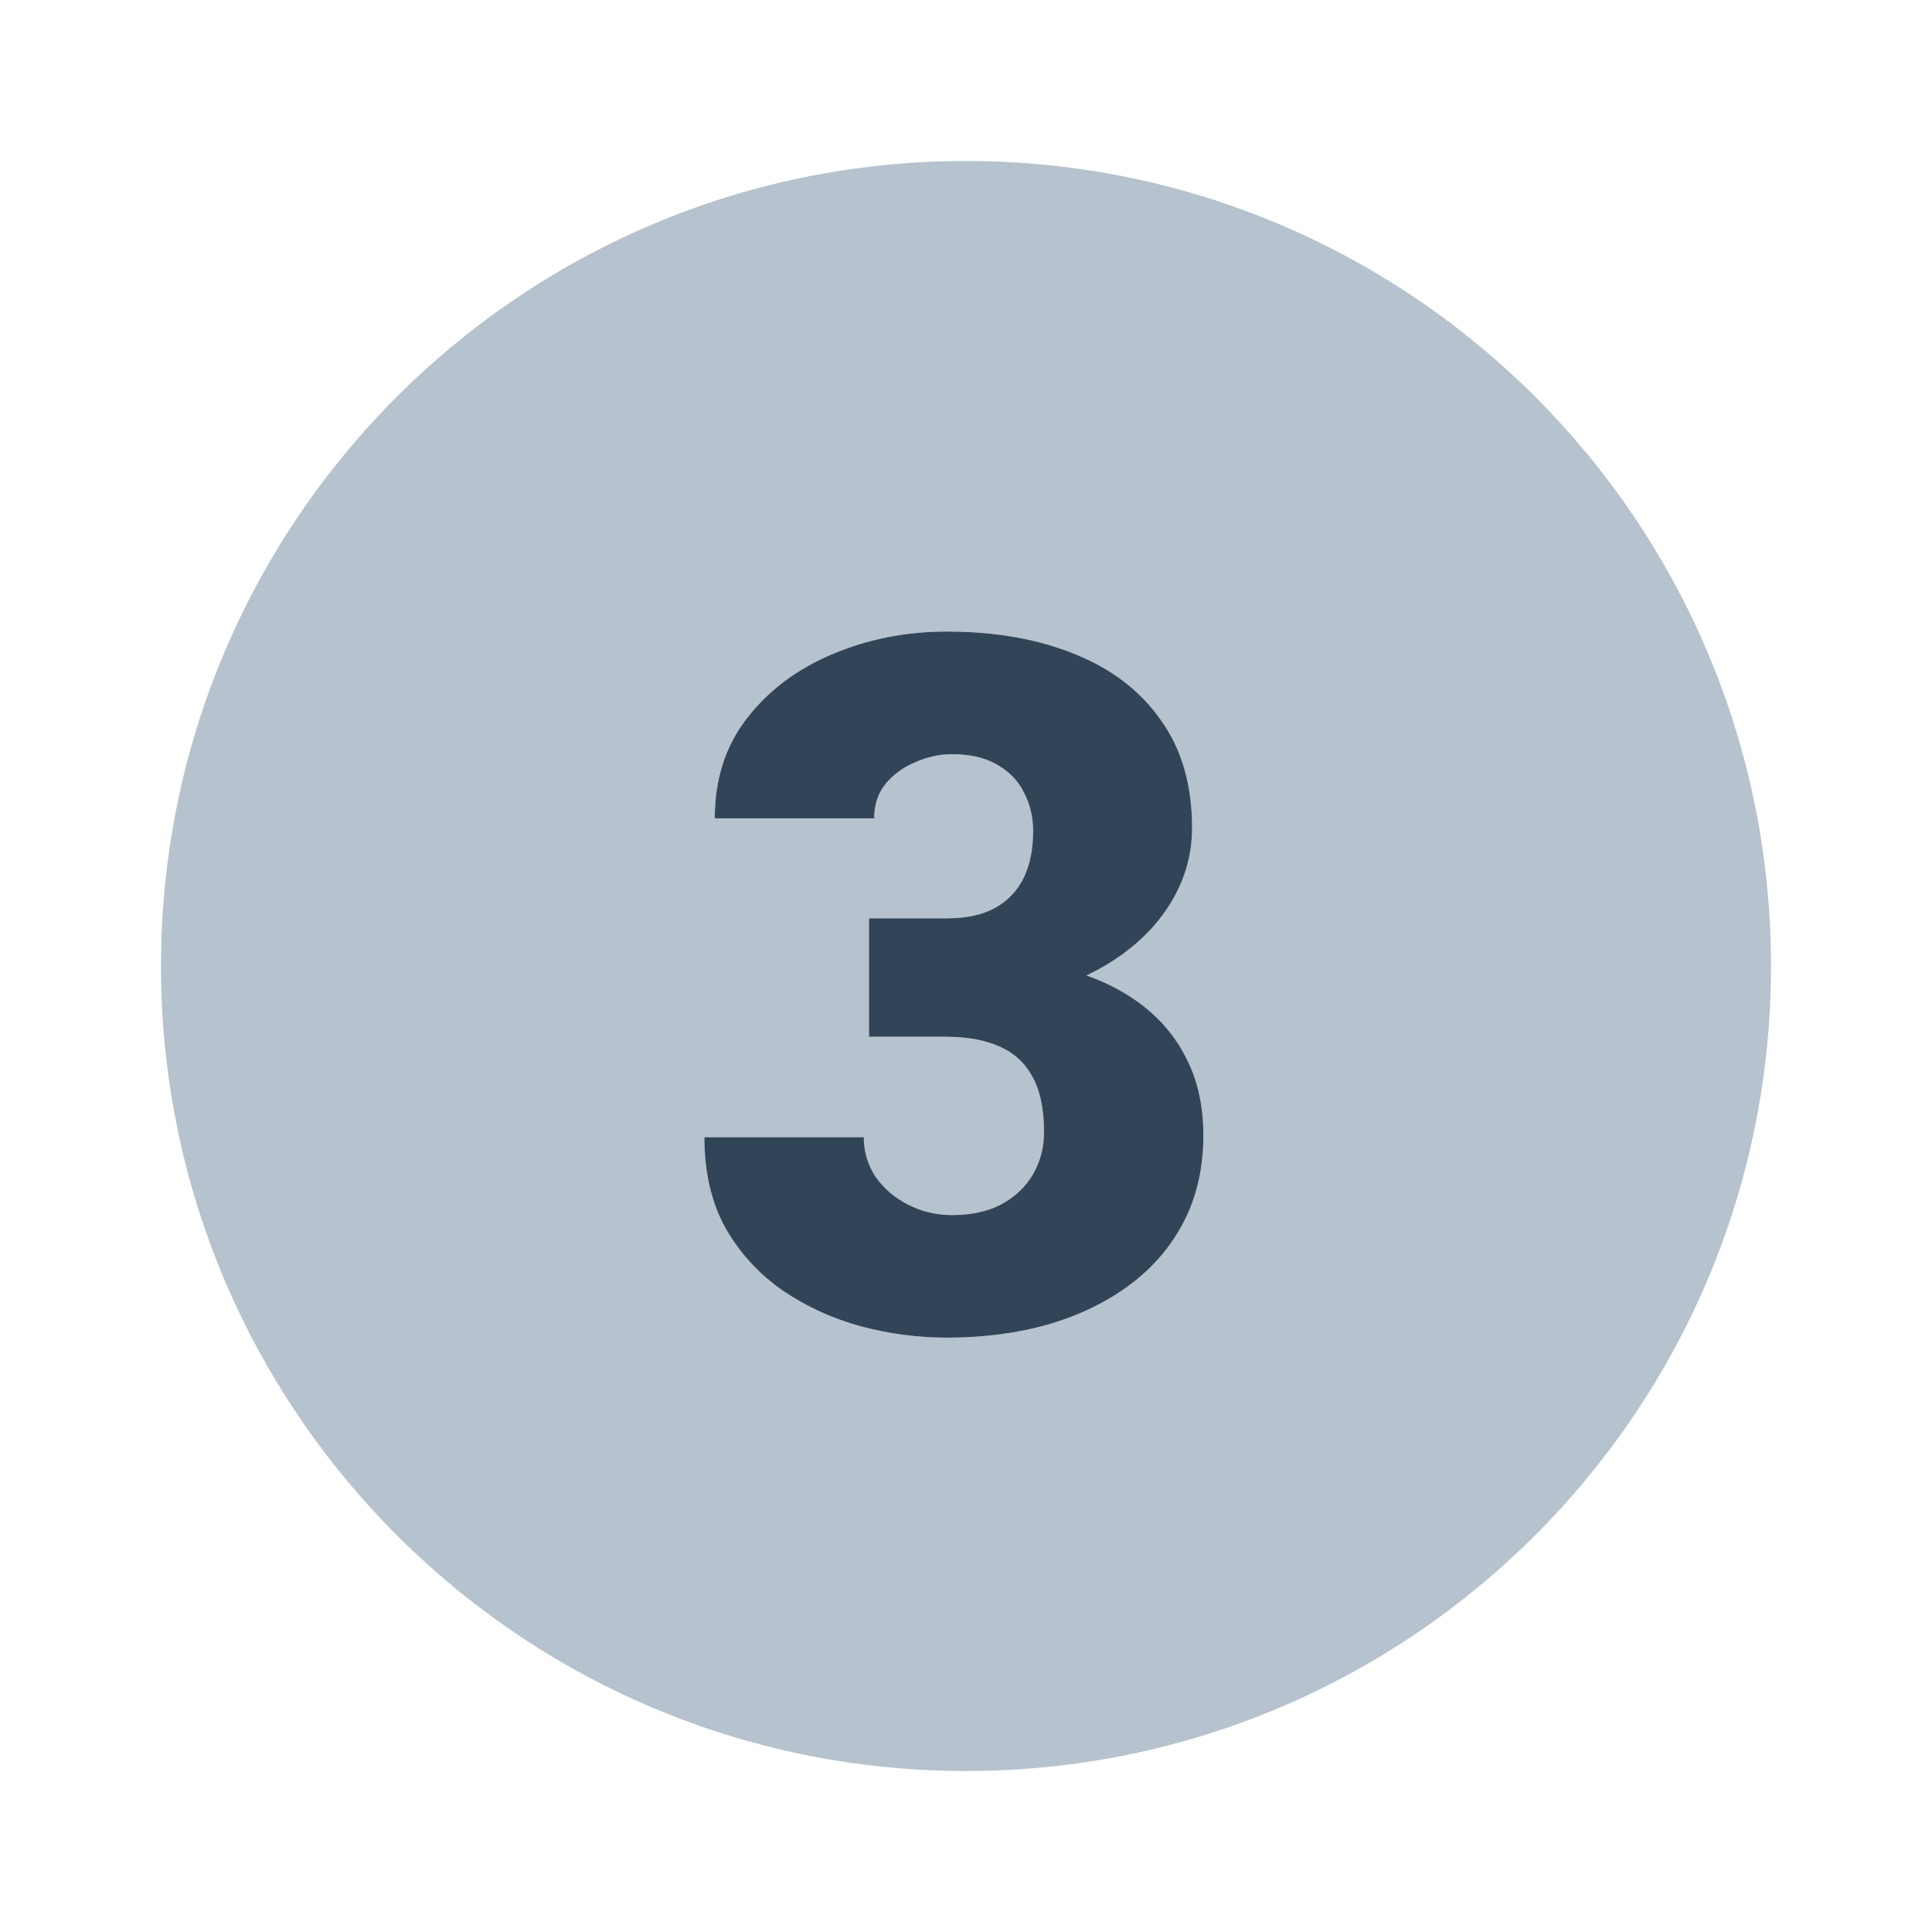 <svg width="48" height="48" viewBox="0 0 48 48" fill="none" xmlns="http://www.w3.org/2000/svg">
<path fill-rule="evenodd" clip-rule="evenodd" d="M24 44C35.046 44 44 35.046 44 24C44 12.954 35.046 4 24 4C12.954 4 4 12.954 4 24C4 35.046 12.954 44 24 44ZM23.512 22.816H21.59V25.758H23.512C24.02 25.758 24.453 25.836 24.812 25.992C25.18 26.148 25.457 26.398 25.645 26.742C25.84 27.086 25.938 27.547 25.938 28.125C25.938 28.508 25.848 28.855 25.668 29.168C25.488 29.48 25.227 29.73 24.883 29.918C24.547 30.098 24.137 30.188 23.652 30.188C23.262 30.188 22.898 30.102 22.562 29.93C22.227 29.758 21.957 29.527 21.754 29.238C21.559 28.941 21.461 28.613 21.461 28.254H17.5C17.5 29.129 17.676 29.883 18.027 30.516C18.387 31.141 18.859 31.656 19.445 32.062C20.031 32.461 20.68 32.758 21.391 32.953C22.102 33.141 22.812 33.234 23.523 33.234C24.43 33.234 25.27 33.125 26.043 32.906C26.816 32.68 27.492 32.352 28.07 31.922C28.648 31.492 29.098 30.965 29.418 30.34C29.738 29.715 29.898 29.004 29.898 28.207C29.898 27.496 29.762 26.867 29.488 26.32C29.215 25.766 28.824 25.301 28.316 24.926C27.931 24.641 27.49 24.411 26.993 24.235C27.384 24.05 27.739 23.831 28.059 23.578C28.551 23.188 28.934 22.734 29.207 22.219C29.48 21.703 29.617 21.152 29.617 20.566C29.617 19.504 29.359 18.613 28.844 17.895C28.336 17.168 27.625 16.621 26.711 16.254C25.797 15.879 24.734 15.691 23.523 15.691C22.508 15.691 21.559 15.879 20.676 16.254C19.801 16.621 19.094 17.152 18.555 17.848C18.023 18.535 17.758 19.363 17.758 20.332H21.719C21.719 19.996 21.812 19.711 22 19.477C22.195 19.242 22.441 19.062 22.738 18.938C23.035 18.805 23.34 18.738 23.652 18.738C24.113 18.738 24.492 18.828 24.789 19.008C25.086 19.18 25.305 19.41 25.445 19.699C25.594 19.988 25.668 20.305 25.668 20.648C25.668 21.094 25.59 21.48 25.434 21.809C25.277 22.129 25.039 22.379 24.719 22.559C24.406 22.73 24.004 22.816 23.512 22.816Z" fill="#B6C2CD"/>
<path d="M21.59 22.816H23.512C24.004 22.816 24.406 22.73 24.719 22.559C25.039 22.379 25.277 22.129 25.434 21.809C25.59 21.48 25.668 21.094 25.668 20.648C25.668 20.305 25.594 19.988 25.445 19.699C25.305 19.41 25.086 19.18 24.789 19.008C24.492 18.828 24.113 18.738 23.652 18.738C23.34 18.738 23.035 18.805 22.738 18.938C22.441 19.062 22.195 19.242 22 19.477C21.812 19.711 21.719 19.996 21.719 20.332H17.758C17.758 19.363 18.023 18.535 18.555 17.848C19.094 17.152 19.801 16.621 20.676 16.254C21.559 15.879 22.508 15.691 23.523 15.691C24.734 15.691 25.797 15.879 26.711 16.254C27.625 16.621 28.336 17.168 28.844 17.895C29.359 18.613 29.617 19.504 29.617 20.566C29.617 21.152 29.48 21.703 29.207 22.219C28.934 22.734 28.551 23.188 28.059 23.578C27.566 23.969 26.988 24.277 26.324 24.504C25.668 24.723 24.949 24.832 24.168 24.832H21.59V22.816ZM21.59 25.758V23.789H24.168C25.02 23.789 25.797 23.887 26.5 24.082C27.203 24.27 27.809 24.551 28.316 24.926C28.824 25.301 29.215 25.766 29.488 26.32C29.762 26.867 29.898 27.496 29.898 28.207C29.898 29.004 29.738 29.715 29.418 30.34C29.098 30.965 28.648 31.492 28.07 31.922C27.492 32.352 26.816 32.68 26.043 32.906C25.27 33.125 24.43 33.234 23.523 33.234C22.812 33.234 22.102 33.141 21.391 32.953C20.68 32.758 20.031 32.461 19.445 32.062C18.859 31.656 18.387 31.141 18.027 30.516C17.676 29.883 17.5 29.129 17.5 28.254H21.461C21.461 28.613 21.559 28.941 21.754 29.238C21.957 29.527 22.227 29.758 22.562 29.93C22.898 30.102 23.262 30.188 23.652 30.188C24.137 30.188 24.547 30.098 24.883 29.918C25.227 29.73 25.488 29.48 25.668 29.168C25.848 28.855 25.938 28.508 25.938 28.125C25.938 27.547 25.84 27.086 25.645 26.742C25.457 26.398 25.18 26.148 24.812 25.992C24.453 25.836 24.02 25.758 23.512 25.758H21.59Z" fill="#324558"/>
</svg>
